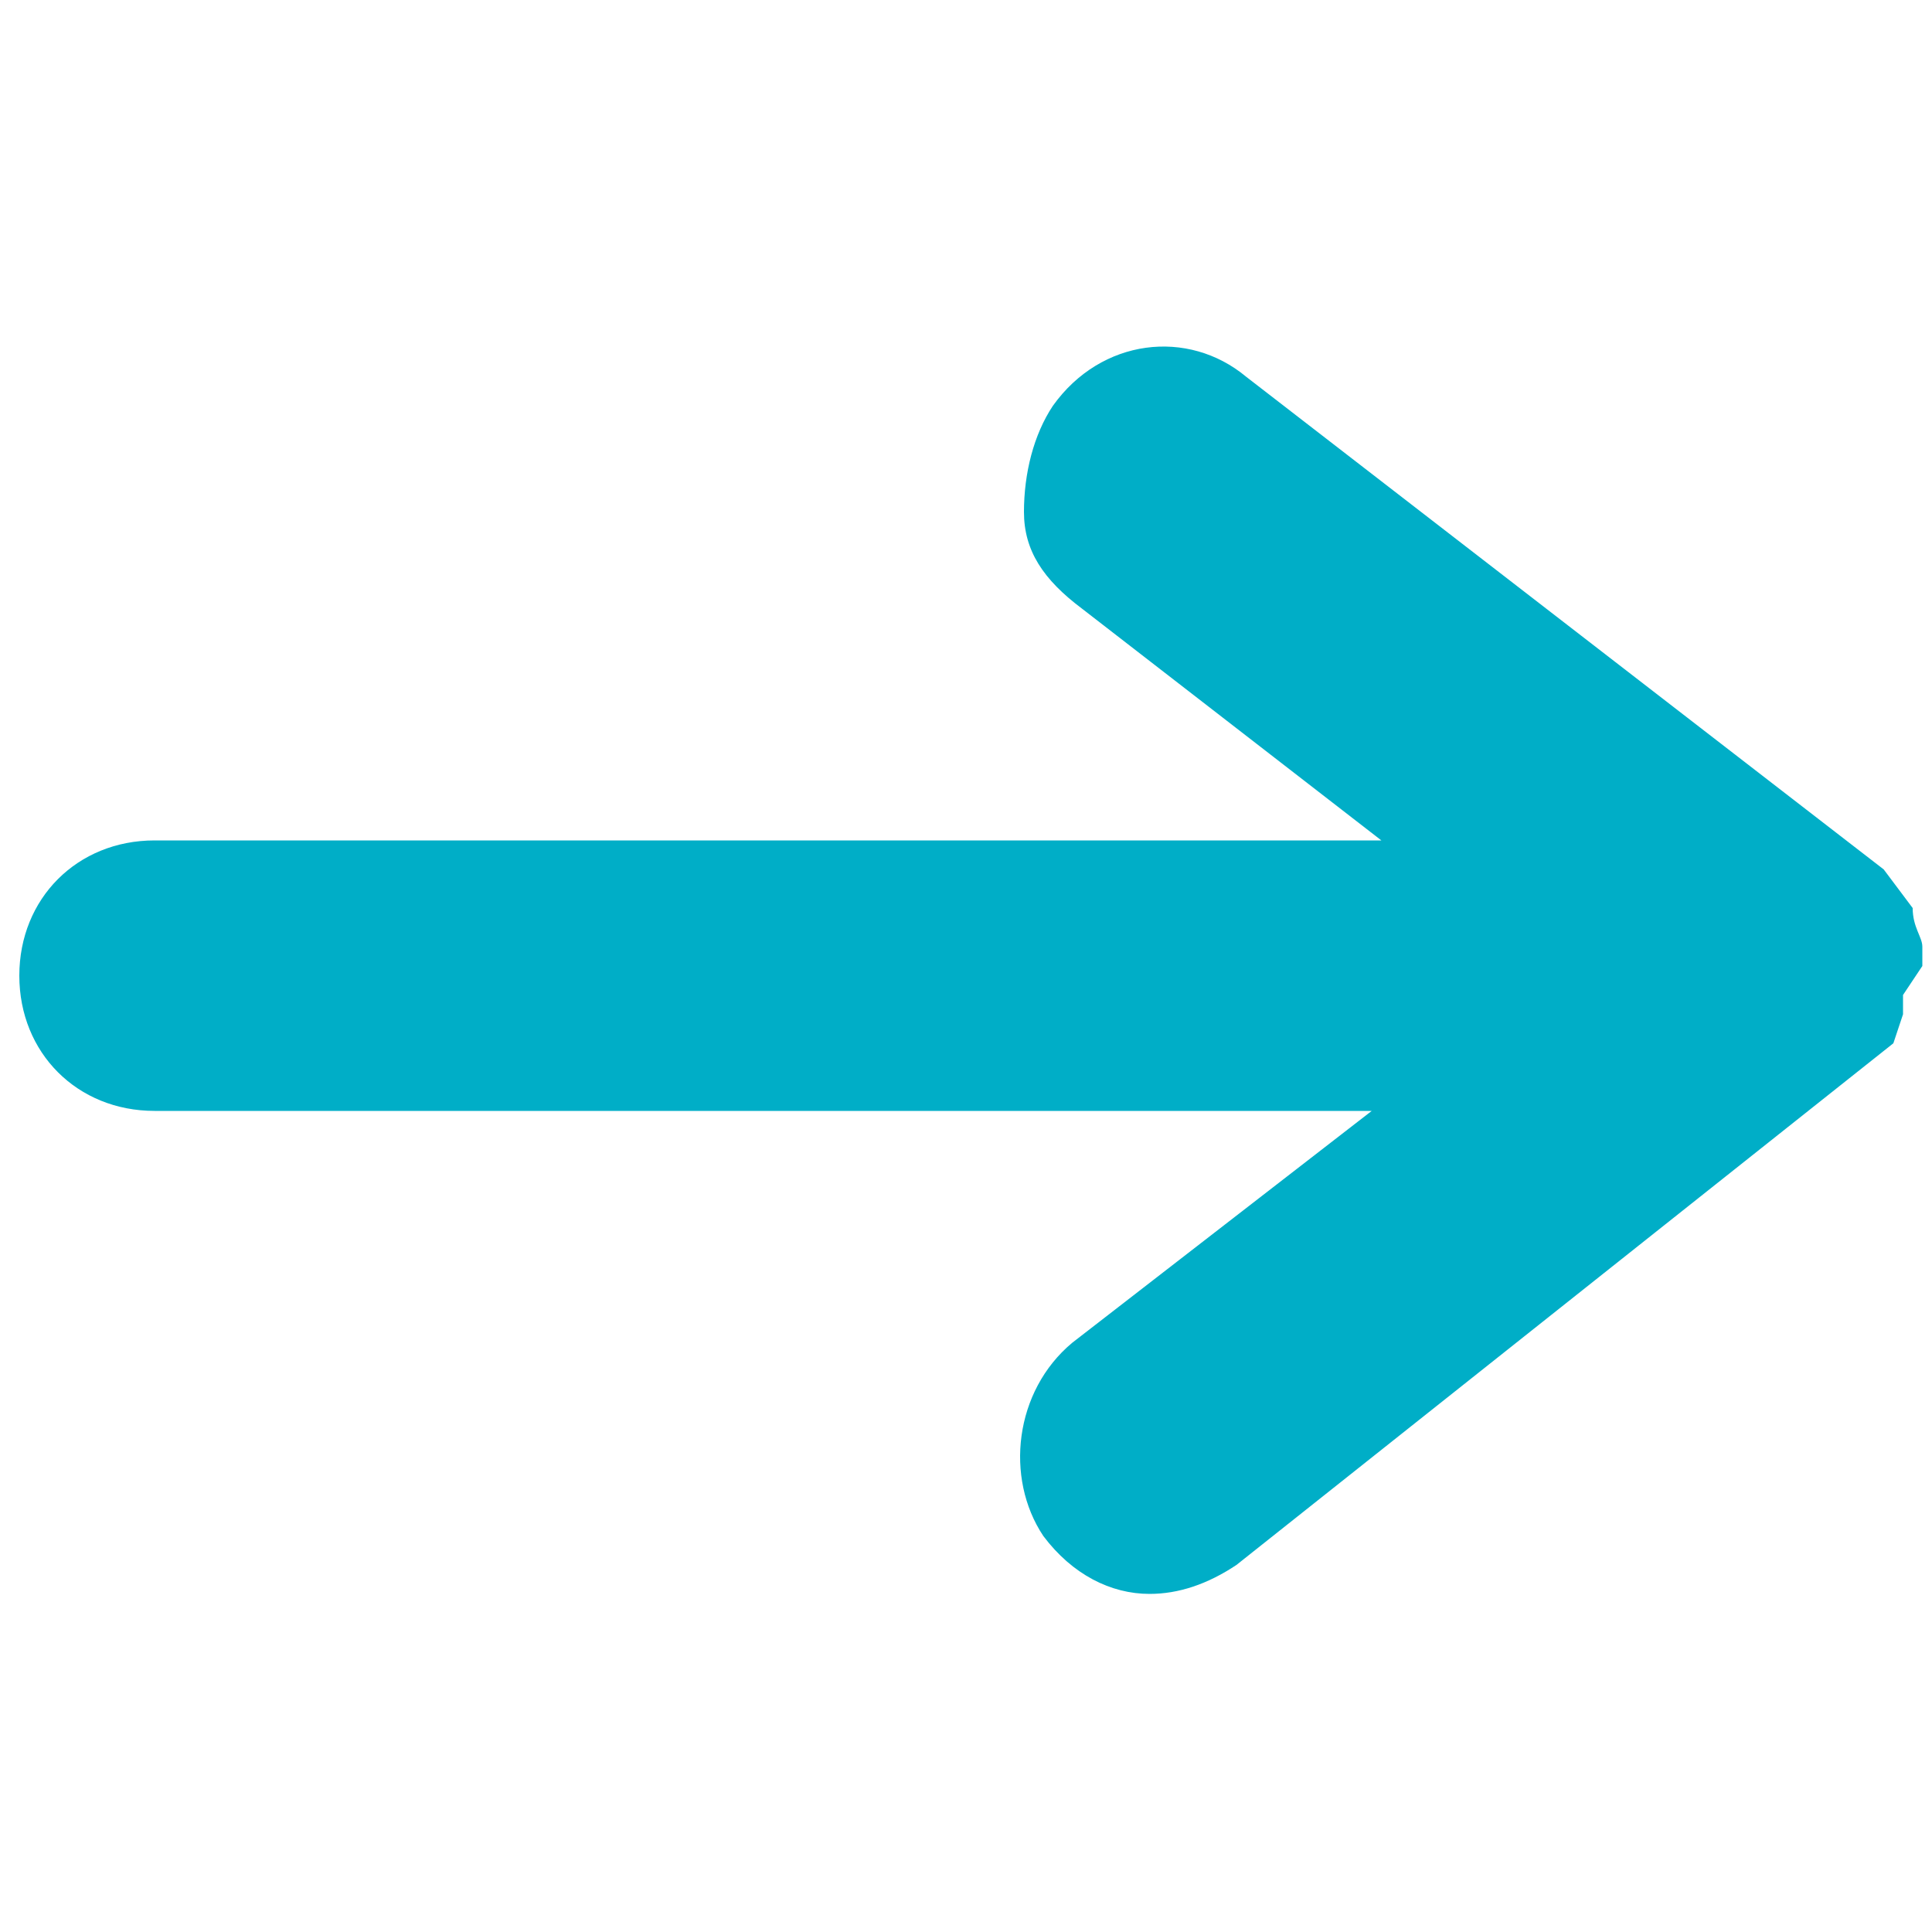 <?xml version="1.0" encoding="utf-8"?>
<!-- Generator: Adobe Illustrator 19.2.1, SVG Export Plug-In . SVG Version: 6.00 Build 0)  -->
<svg version="1.1" id="Capa_1" xmlns="http://www.w3.org/2000/svg" xmlns:xlink="http://www.w3.org/1999/xlink" x="0px" y="0px"
	 viewBox="0 0 20 20" style="enable-background:new 0 0 20 20;" xml:space="preserve">
<style type="text/css">
	.st0{fill:#00AEC7;}
</style>
<path class="st0" d="M19.9,10c0,0,0-0.1,0-0.1l0-0.1c0-0.1-0.1-0.2-0.1-0.4L19.5,9l0,0l-6.6-5.1c-0.6-0.5-1.5-0.4-2,0.3
	c-0.2,0.3-0.3,0.7-0.3,1.1s0.2,0.7,0.6,1l3.1,2.4H1.6c-0.8,0-1.4,0.6-1.4,1.4s0.6,1.4,1.4,1.4h12.6l-3.1,2.4c-0.6,0.5-0.7,1.4-0.3,2
	c0.3,0.4,0.7,0.6,1.1,0.6c0.3,0,0.6-0.1,0.9-0.3l6.8-5.4c0,0,0,0,0,0c0,0,0.1-0.3,0.1-0.3l0-0.1l0-0.1L19.9,10z"/>
</svg>
